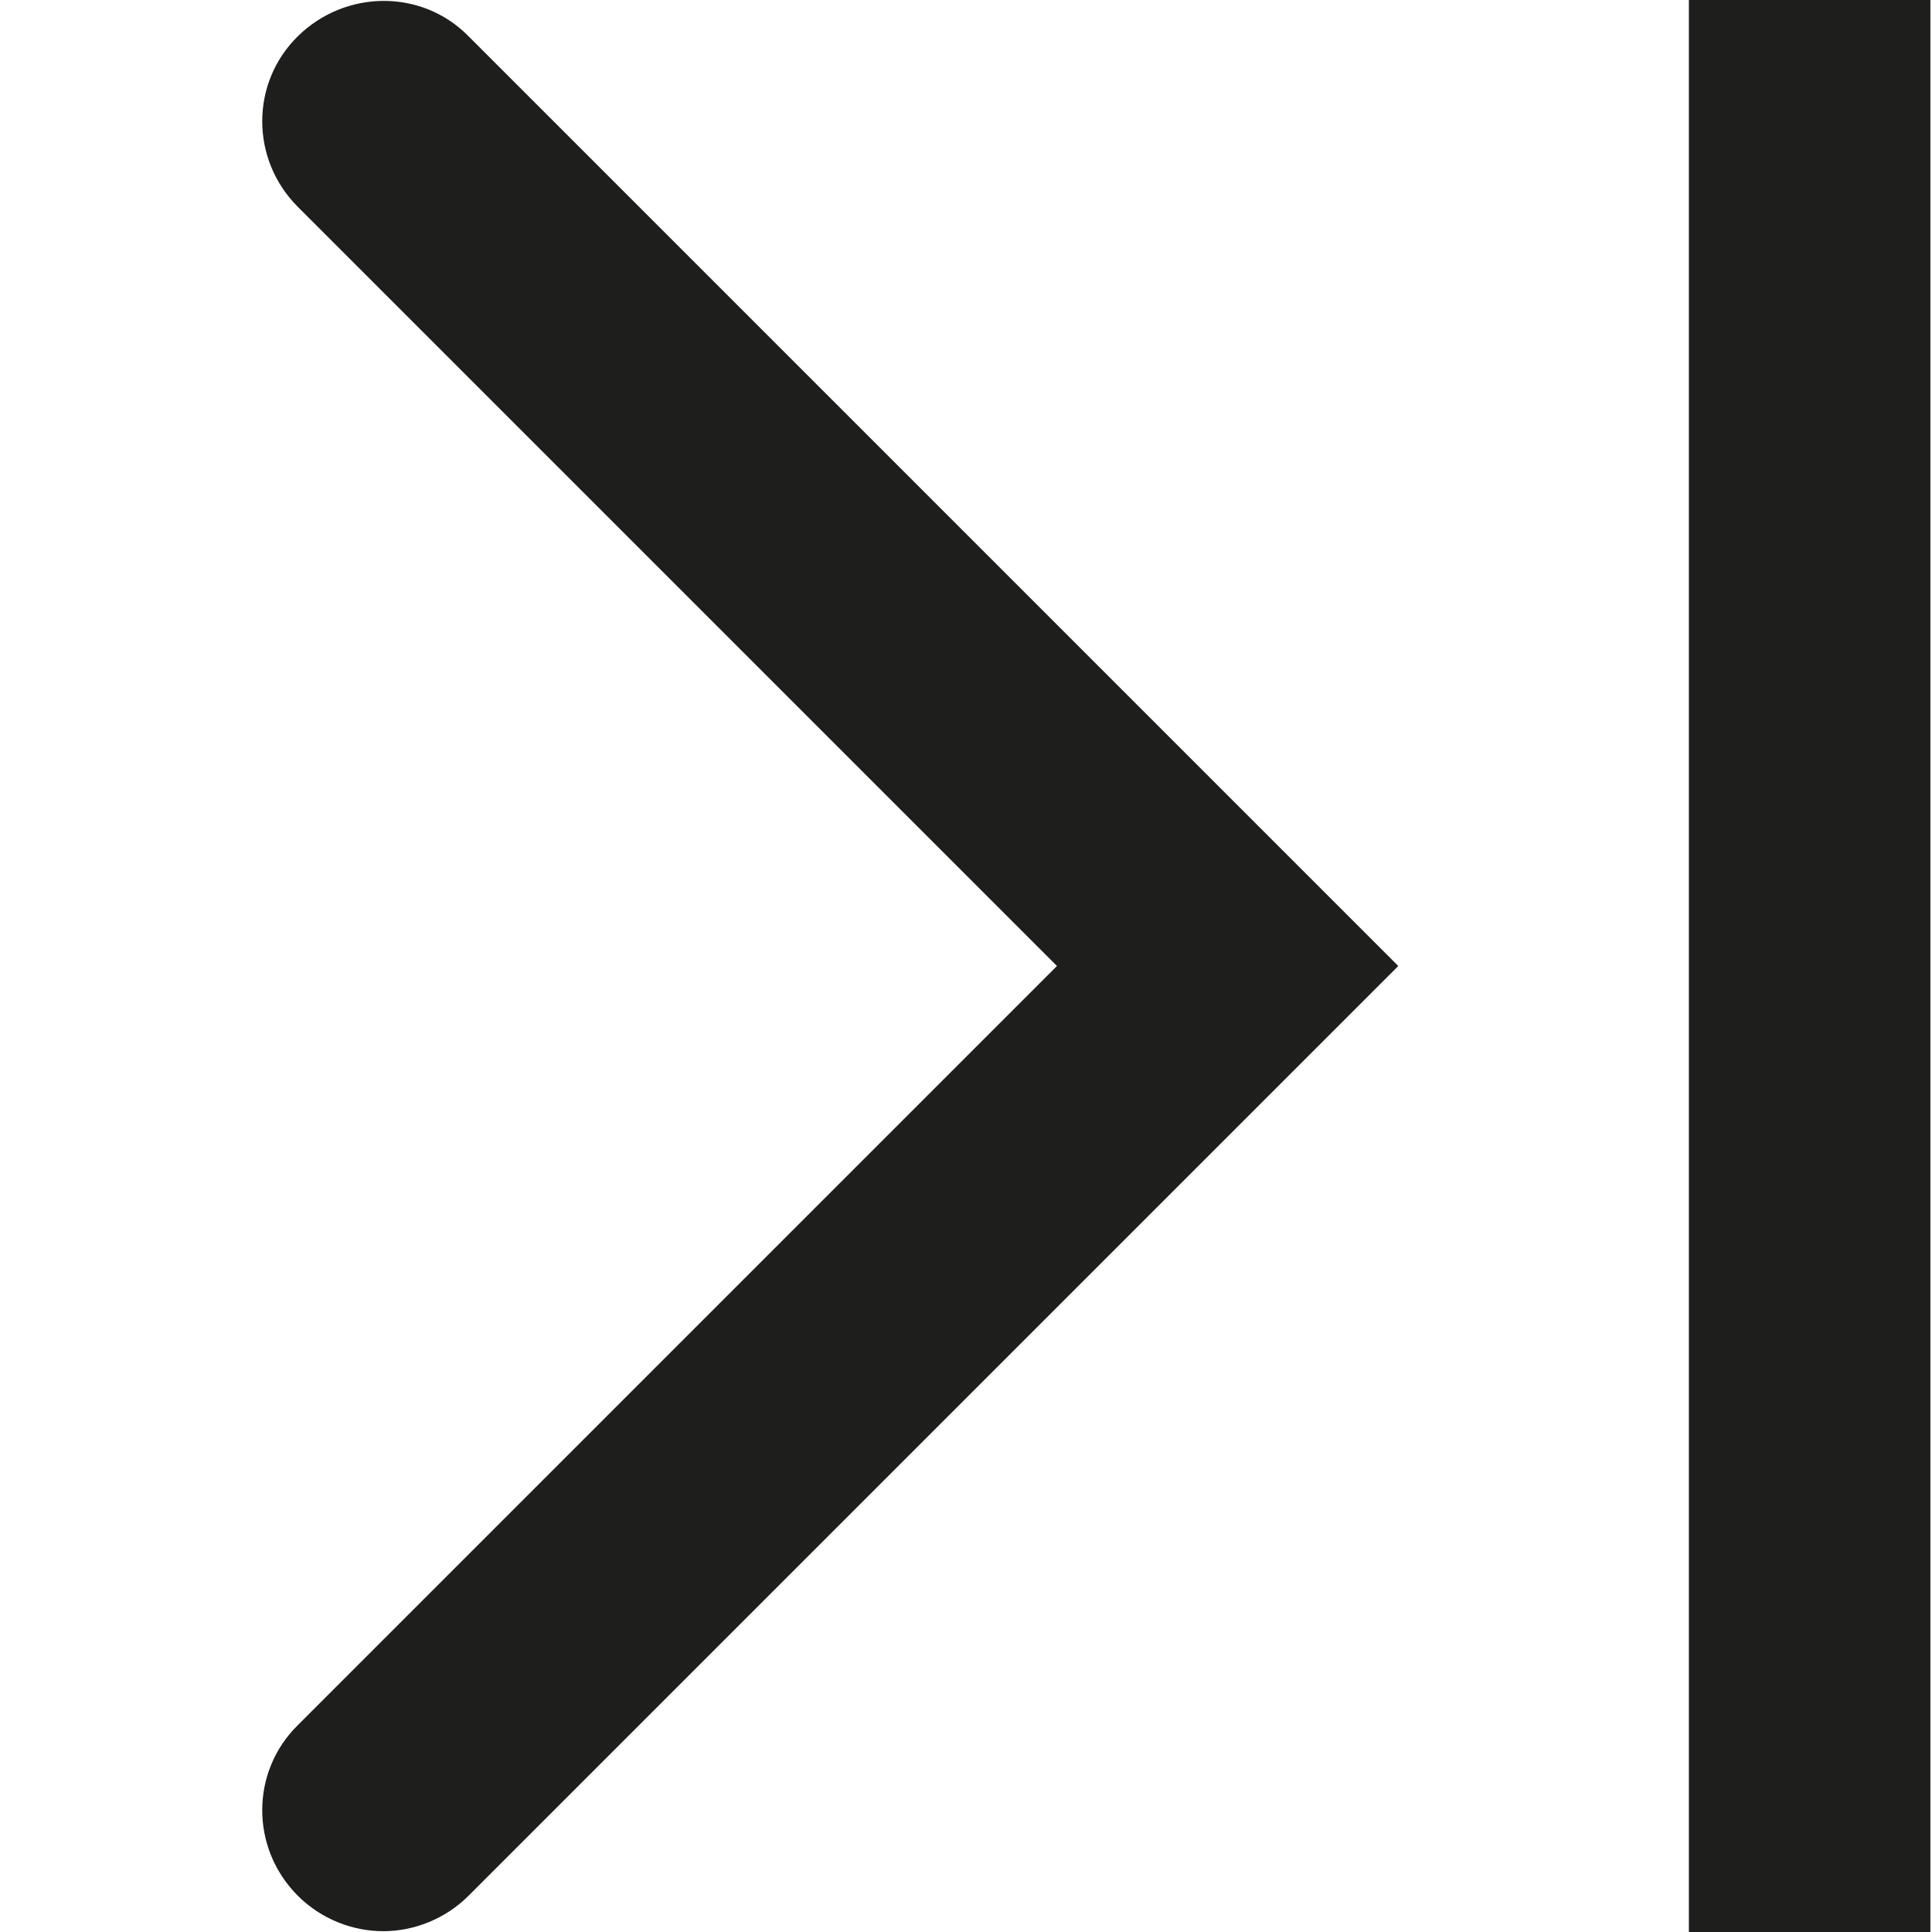 <?xml version="1.0" encoding="UTF-8"?>
<svg id="a" data-name="3219" xmlns="http://www.w3.org/2000/svg" viewBox="0 0 24 24">
  <path d="M5.82.45l11.55,11.55-11.55,11.55c-.29.29-.68.44-1.06.44s-.77-.15-1.06-.44c-.59-.59-.59-1.54,0-2.12l9.43-9.43L3.7,2.57c-.59-.59-.59-1.54,0-2.12s1.54-.59,2.12,0ZM20.98,0v24h3V0h-3Z" fill="#1e1e1c"/>
</svg>